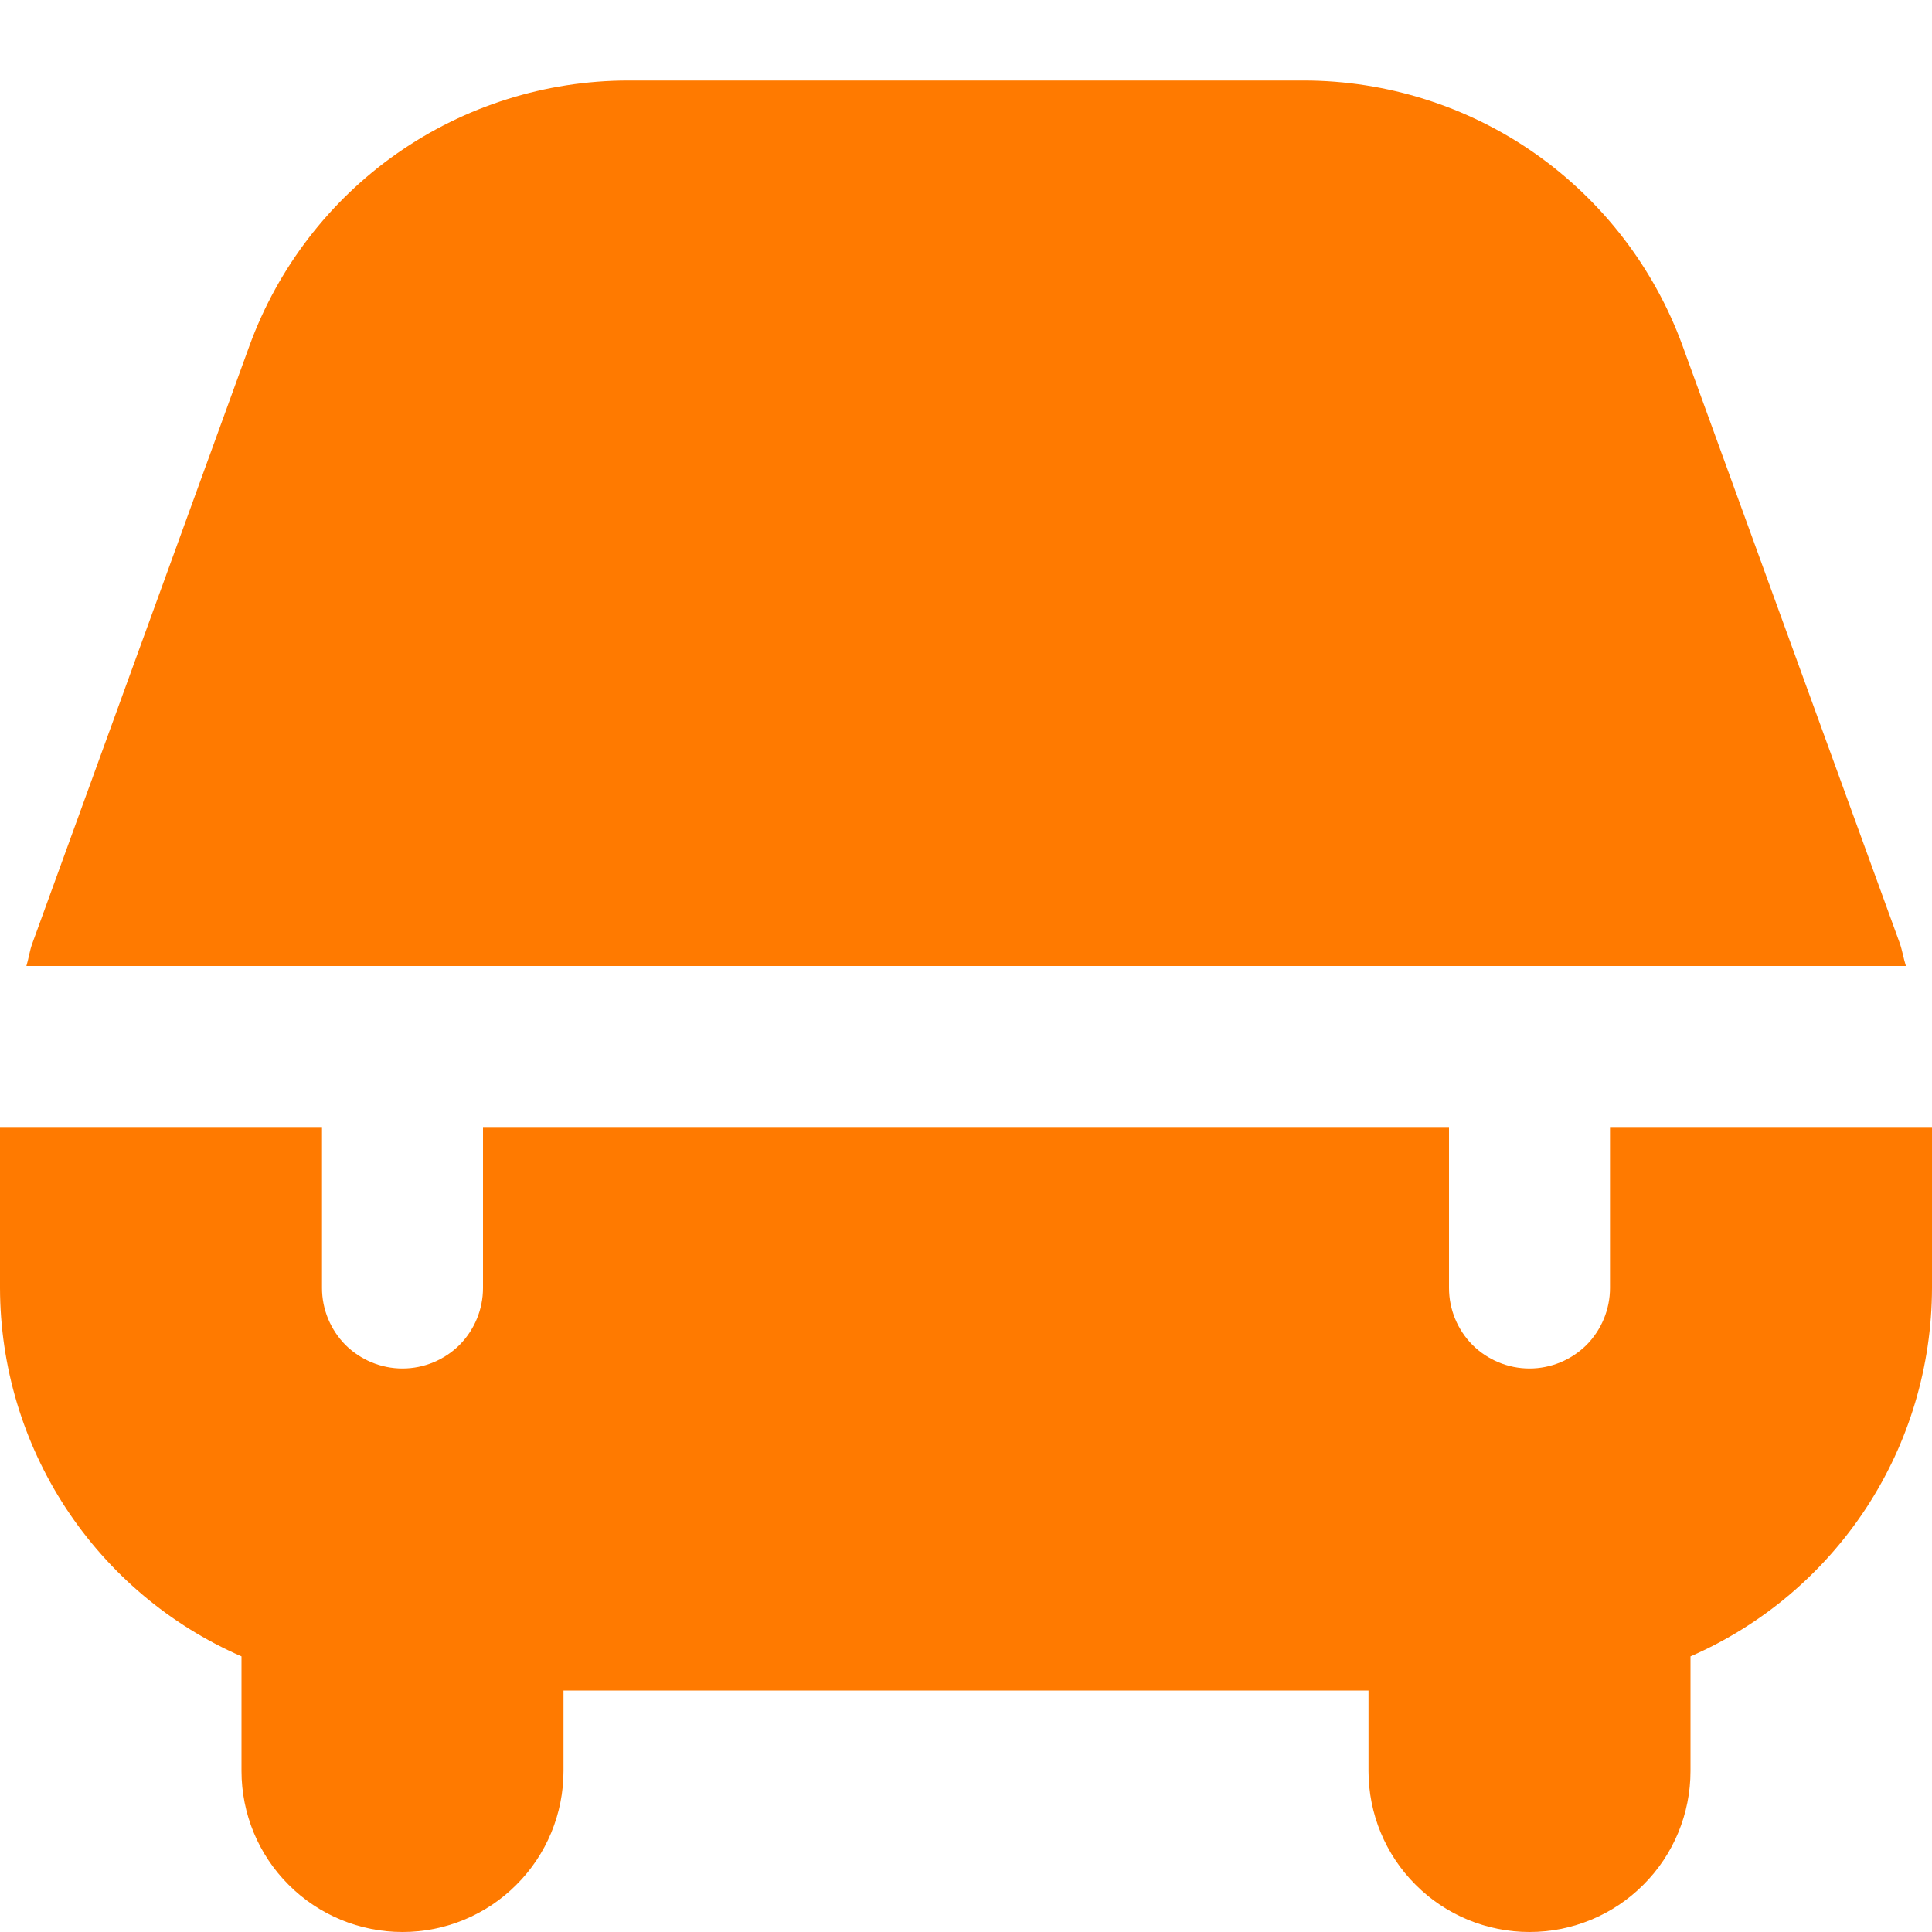 <svg width="12" height="12" viewBox="0 0 12 12" fill="none" xmlns="http://www.w3.org/2000/svg">
<g clip-path="url(#clip0_356_3201)">
<path d="M0.164 6C0.178 5.954 0.184 5.905 0.201 5.859L1.55 2.146C1.726 1.664 2.046 1.247 2.466 0.953C2.886 0.659 3.387 0.501 3.9 0.5H8.1C8.613 0.501 9.114 0.659 9.534 0.953C9.954 1.248 10.274 1.664 10.45 2.146L11.8 5.859C11.816 5.905 11.823 5.954 11.838 6H0.164ZM10 7V8C10 8.133 9.947 8.26 9.854 8.354C9.76 8.447 9.633 8.5 9.5 8.5C9.367 8.5 9.24 8.447 9.146 8.354C9.053 8.26 9 8.133 9 8V7H3V8C3 8.133 2.947 8.26 2.854 8.354C2.76 8.447 2.633 8.5 2.5 8.5C2.367 8.5 2.24 8.447 2.146 8.354C2.053 8.26 2 8.133 2 8V7H0V8C0.001 8.486 0.143 8.961 0.409 9.367C0.676 9.774 1.055 10.094 1.5 10.288V11C1.5 11.265 1.605 11.52 1.793 11.707C1.98 11.895 2.235 12 2.5 12C2.765 12 3.02 11.895 3.207 11.707C3.395 11.52 3.5 11.265 3.5 11V10.5H8.5V11C8.5 11.265 8.605 11.52 8.793 11.707C8.98 11.895 9.235 12 9.5 12C9.765 12 10.02 11.895 10.207 11.707C10.395 11.52 10.5 11.265 10.5 11V10.288C10.945 10.094 11.324 9.774 11.591 9.367C11.857 8.961 11.999 8.486 12 8V7H10Z" fill="#FF7A00"/>
</g>
<defs>
<clipPath id="clip0_356_3201">
<rect width="12" height="12" fill="white"/>
</clipPath>
</defs>
</svg>
